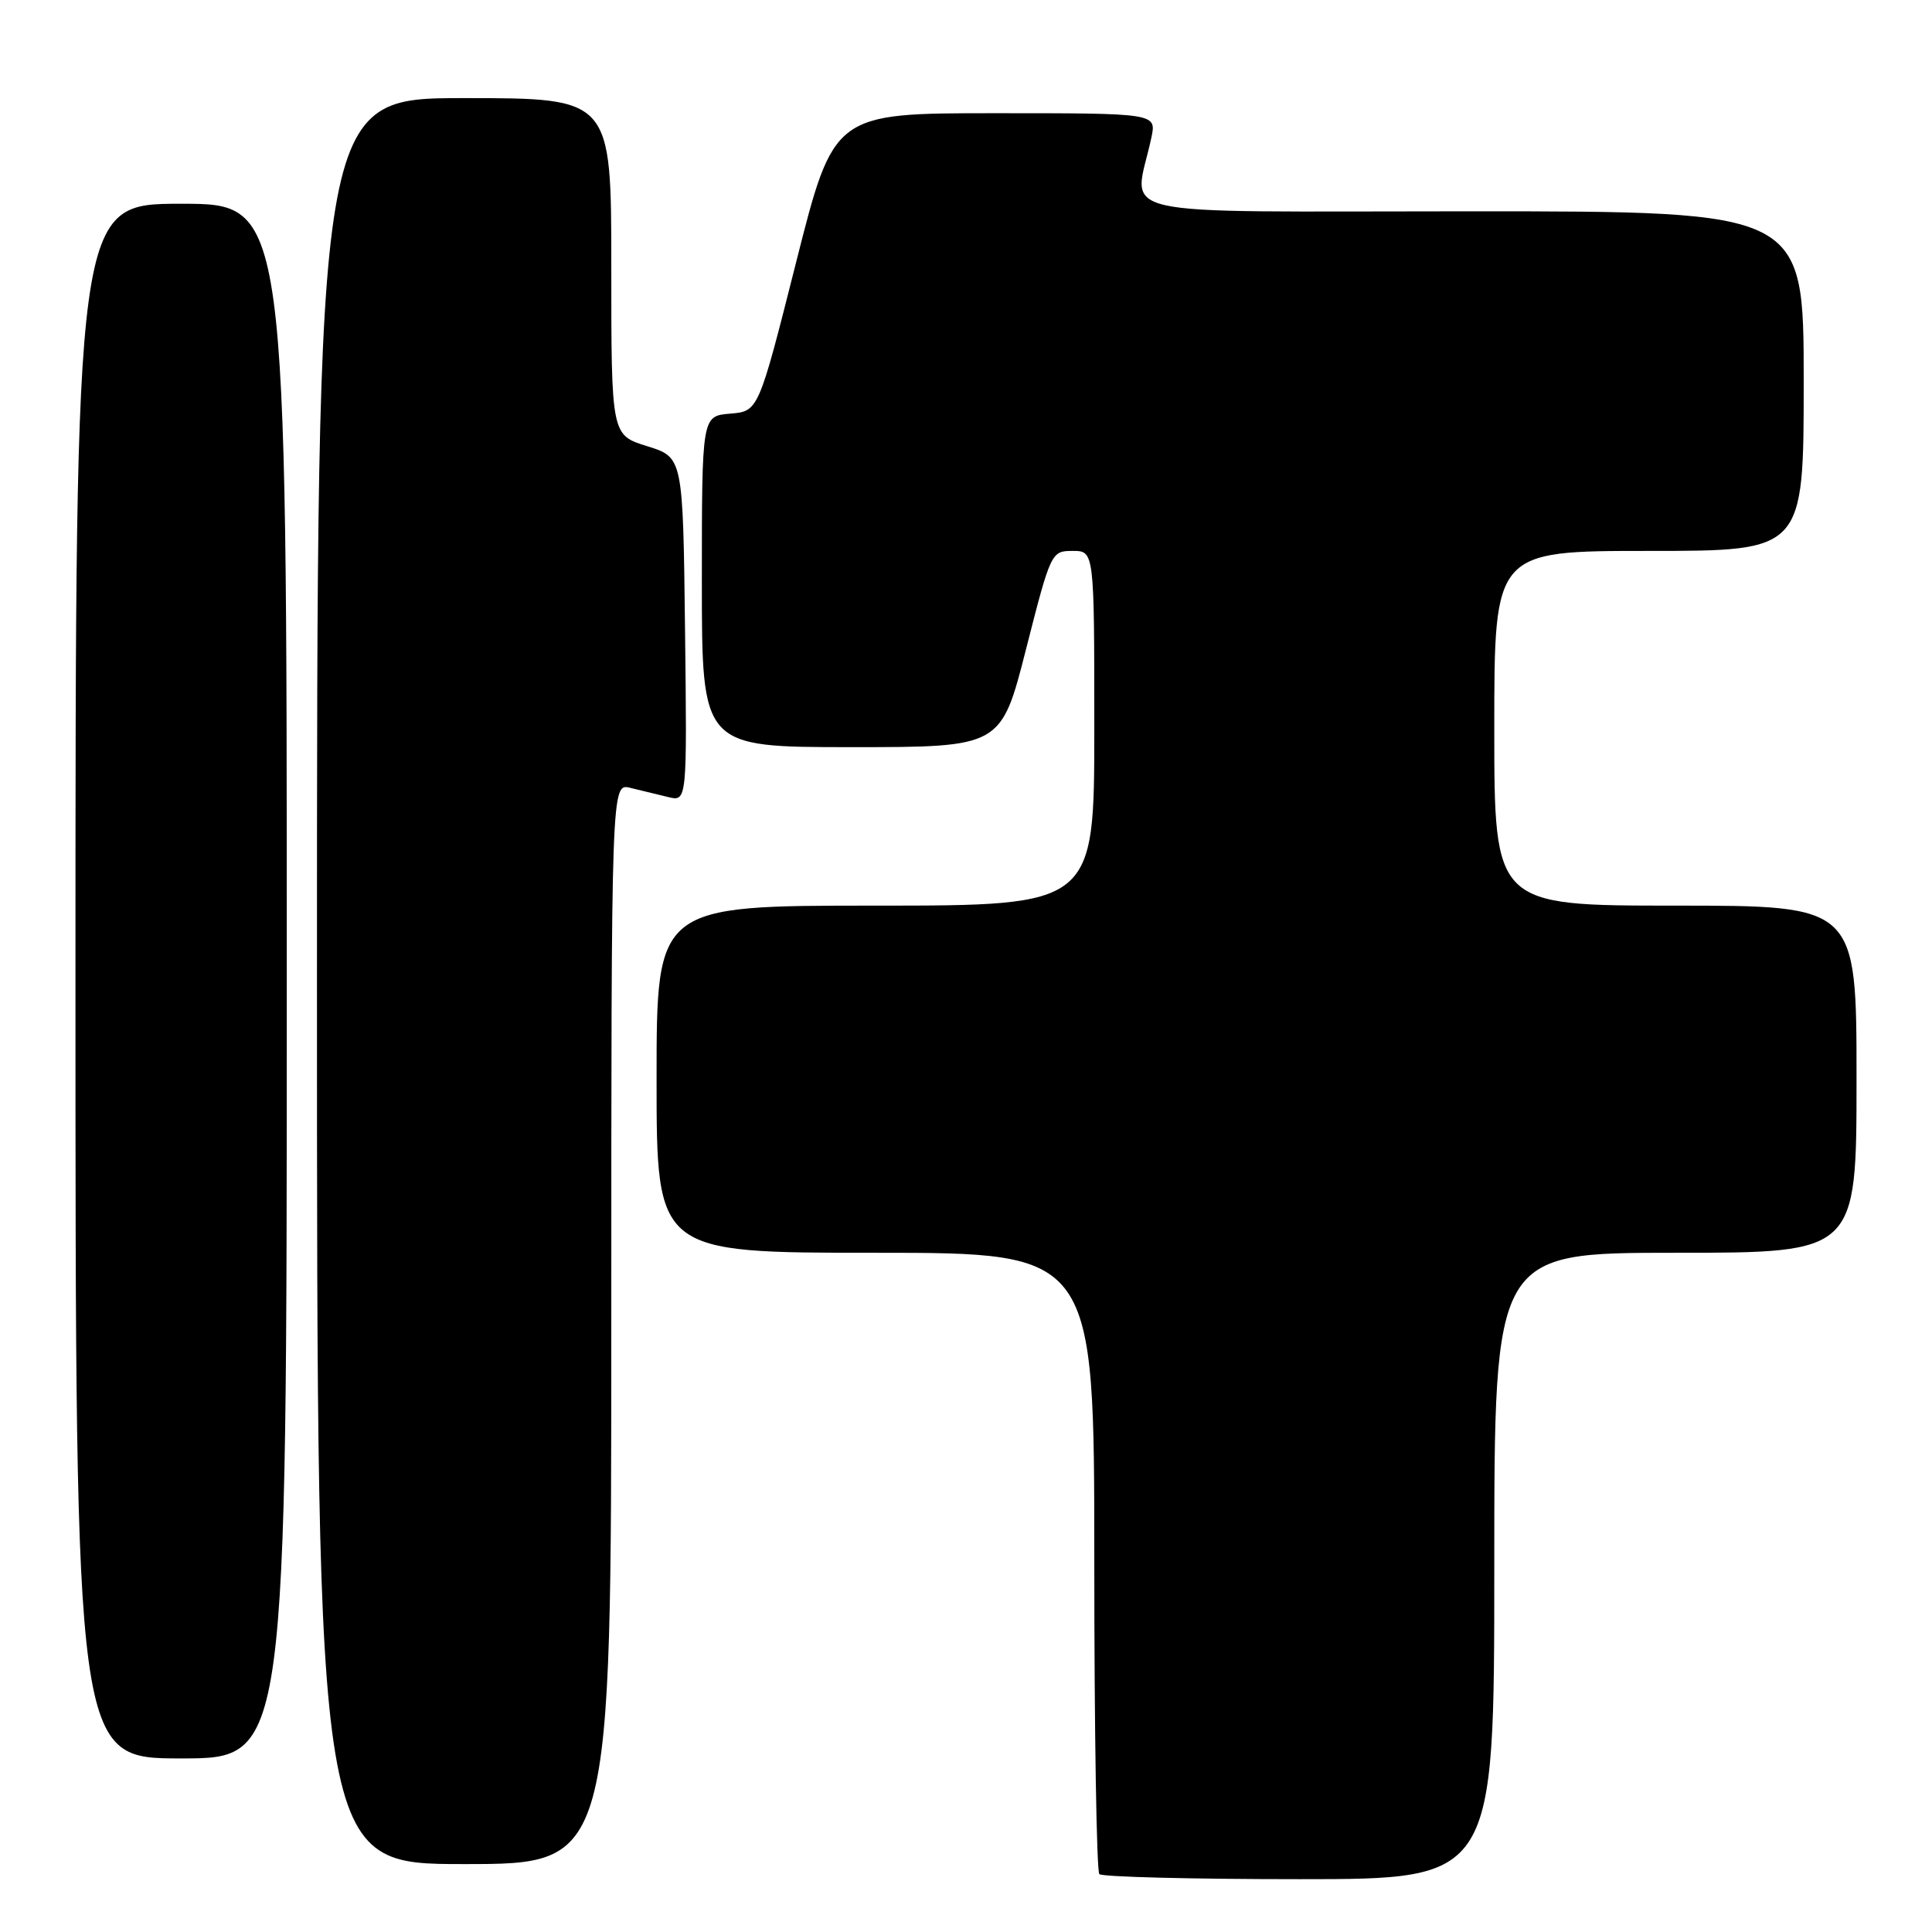 <?xml version="1.0" encoding="UTF-8" standalone="no"?>
<!DOCTYPE svg PUBLIC "-//W3C//DTD SVG 1.1//EN" "http://www.w3.org/Graphics/SVG/1.1/DTD/svg11.dtd" >
<svg xmlns="http://www.w3.org/2000/svg" xmlns:xlink="http://www.w3.org/1999/xlink" version="1.1" viewBox="0 0 256 256">
 <g >
 <path fill="currentColor"
d=" M 198.00 207.50 C 198.00 166.00 198.00 166.00 222.00 166.00 C 246.00 166.00 246.00 166.00 246.00 143.00 C 246.00 120.00 246.00 120.00 222.00 120.00 C 198.00 120.00 198.00 120.00 198.00 96.50 C 198.00 73.00 198.00 73.00 218.50 73.00 C 239.00 73.00 239.00 73.00 239.00 50.50 C 239.00 28.00 239.00 28.00 194.87 28.00 C 145.58 28.00 150.26 29.08 152.56 18.25 C 153.25 15.00 153.25 15.00 131.86 15.00 C 110.48 15.00 110.48 15.00 105.49 34.75 C 100.50 54.50 100.50 54.50 96.75 54.81 C 93.00 55.12 93.00 55.12 93.00 77.06 C 93.00 99.00 93.00 99.00 112.82 99.00 C 132.65 99.00 132.65 99.00 135.96 86.00 C 139.24 73.13 139.30 73.00 142.14 73.00 C 145.00 73.00 145.00 73.00 145.00 96.50 C 145.00 120.00 145.00 120.00 116.00 120.00 C 87.00 120.00 87.00 120.00 87.00 143.00 C 87.00 166.00 87.00 166.00 116.00 166.00 C 145.00 166.00 145.00 166.00 145.00 206.83 C 145.00 229.29 145.30 247.97 145.67 248.33 C 146.03 248.70 157.96 249.00 172.17 249.00 C 198.00 249.00 198.00 249.00 198.00 207.50 Z  M 81.00 175.39 C 81.00 103.78 81.00 103.78 83.50 104.39 C 84.88 104.73 87.13 105.28 88.52 105.61 C 91.04 106.23 91.04 106.23 90.77 83.41 C 90.50 60.60 90.50 60.60 85.75 59.12 C 81.00 57.65 81.00 57.65 81.00 35.32 C 81.00 13.00 81.00 13.00 61.50 13.00 C 42.00 13.00 42.00 13.00 42.00 130.00 C 42.00 247.00 42.00 247.00 61.50 247.00 C 81.00 247.00 81.00 247.00 81.00 175.39 Z  M 38.00 130.00 C 38.00 27.00 38.00 27.00 24.00 27.00 C 10.00 27.00 10.00 27.00 10.00 130.00 C 10.00 233.00 10.00 233.00 24.00 233.00 C 38.00 233.00 38.00 233.00 38.00 130.00 Z "/>
</g>
</svg>